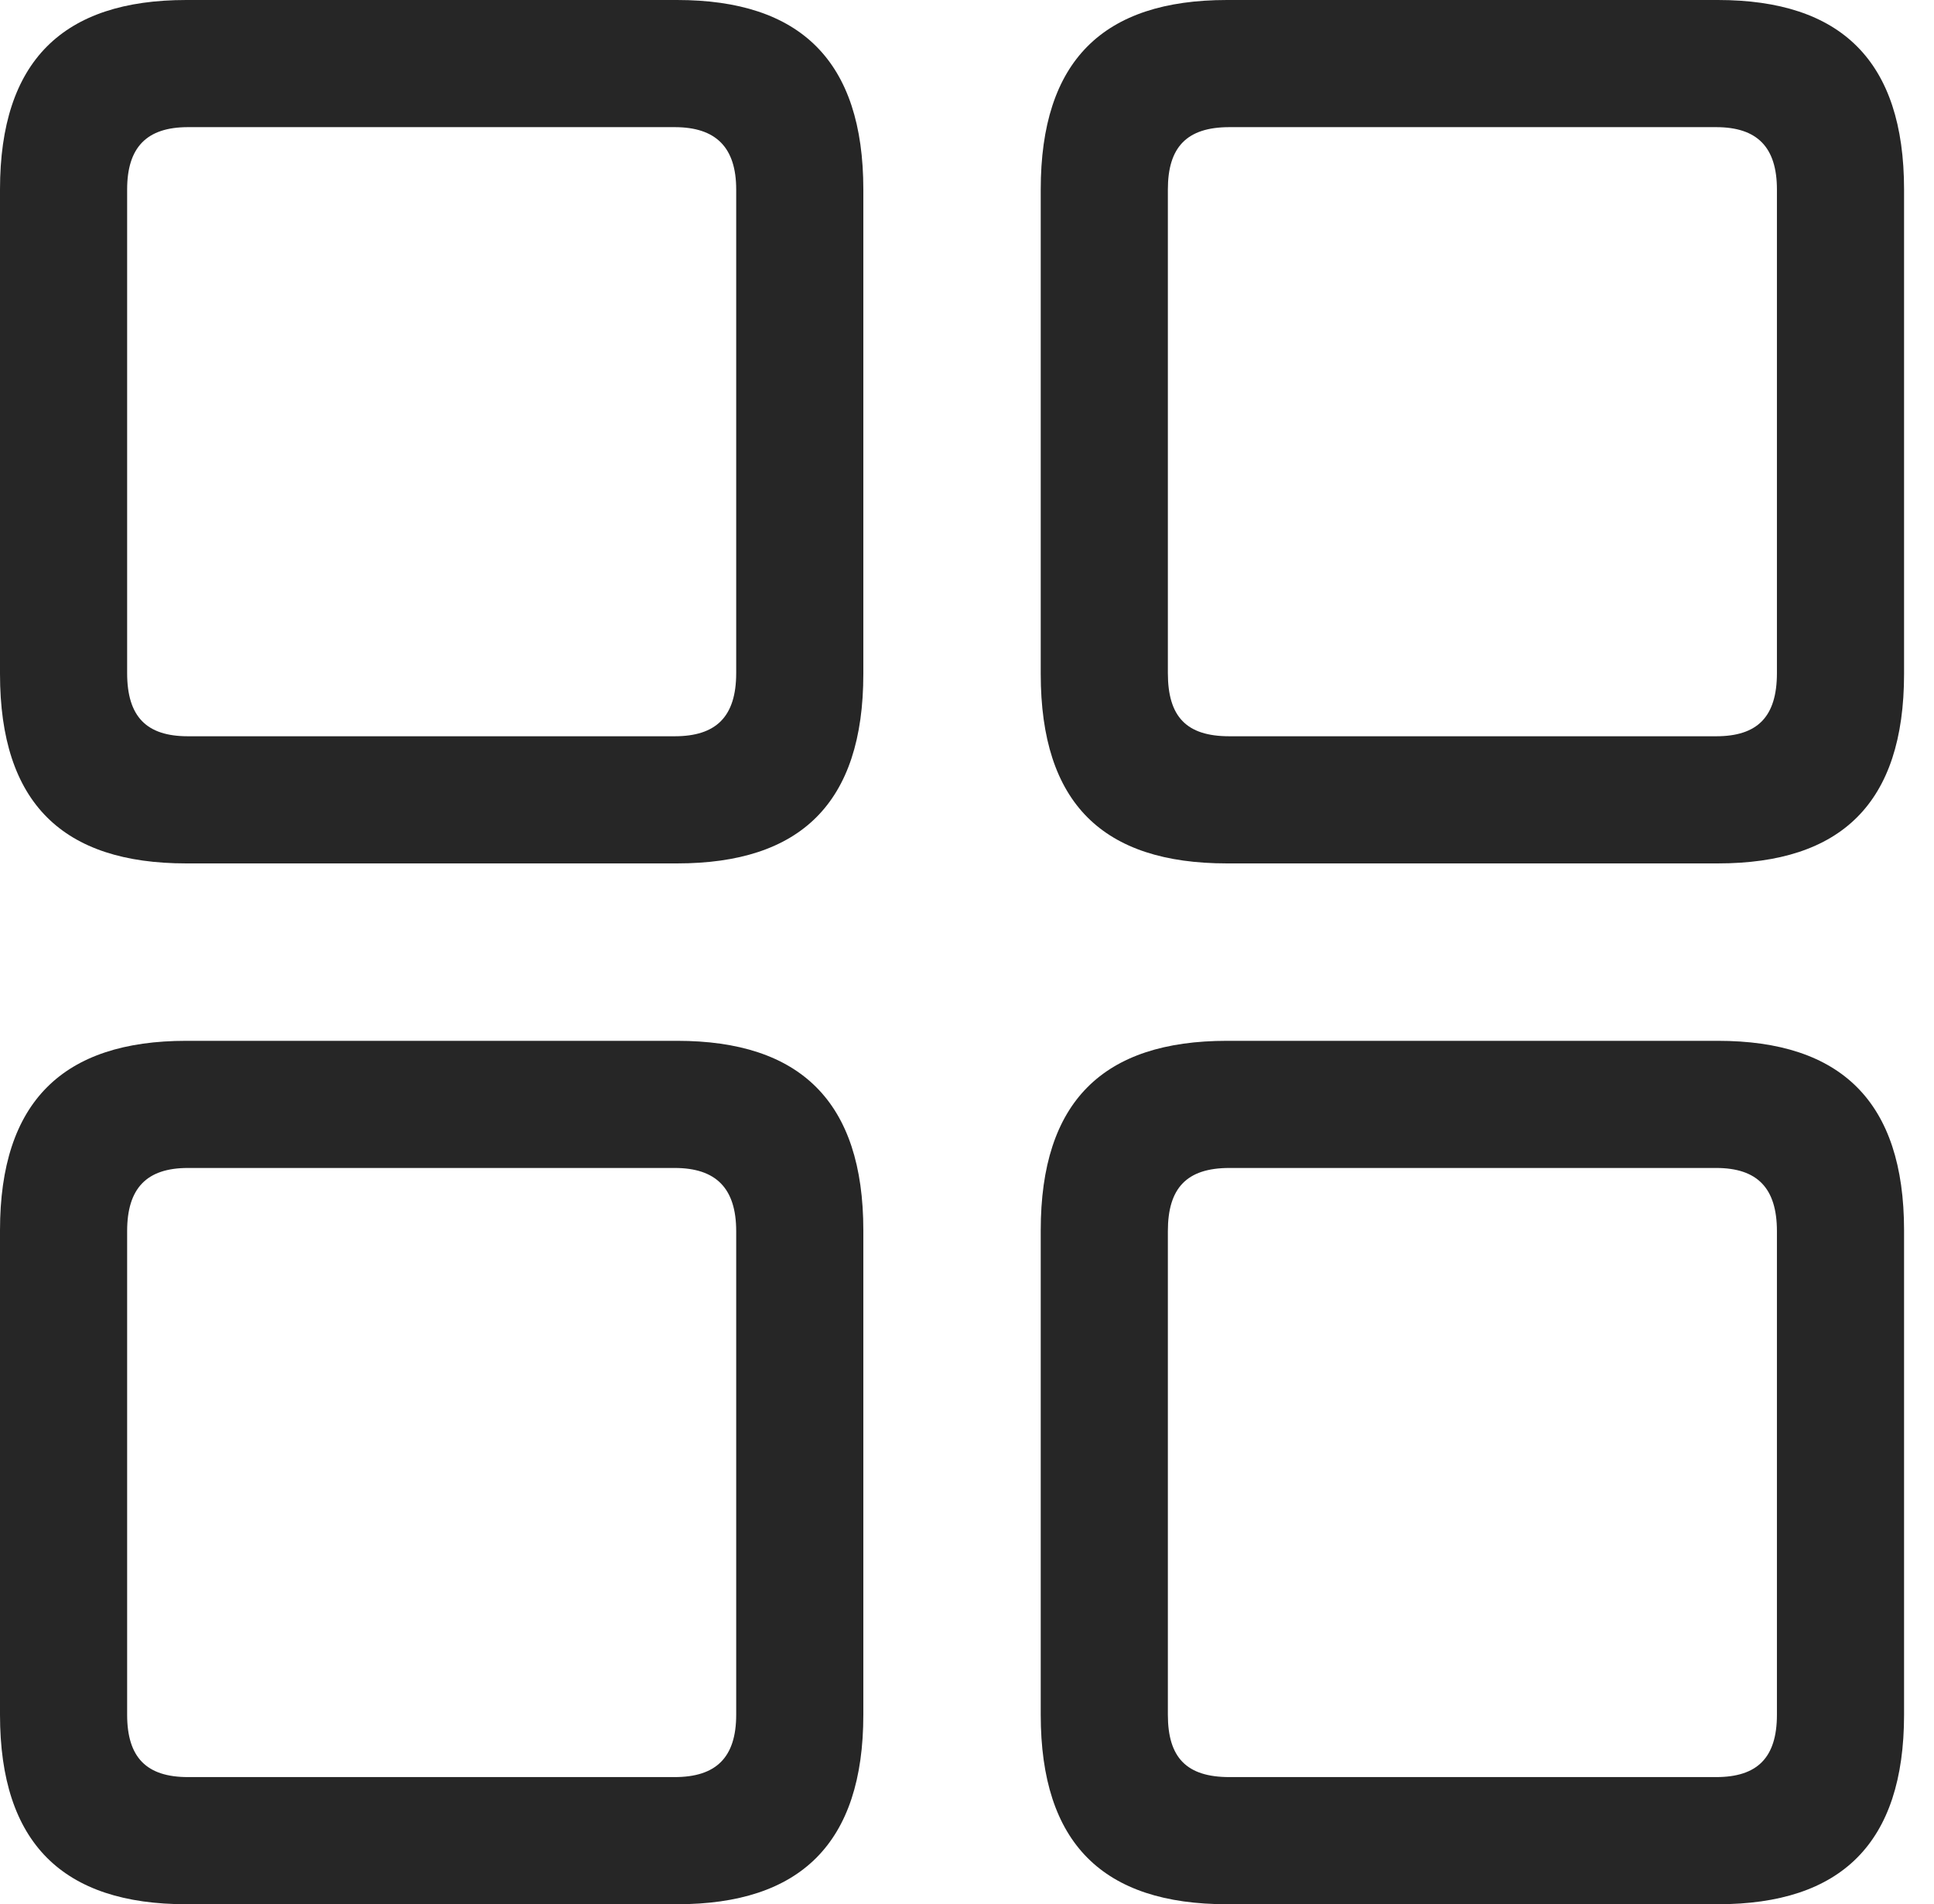 <?xml version="1.0" encoding="UTF-8"?>
<!--Generator: Apple Native CoreSVG 326-->
<!DOCTYPE svg
PUBLIC "-//W3C//DTD SVG 1.1//EN"
       "http://www.w3.org/Graphics/SVG/1.1/DTD/svg11.dtd">
<svg version="1.1" xmlns="http://www.w3.org/2000/svg" xmlns:xlink="http://www.w3.org/1999/xlink" viewBox="0 0 23.32 22.959">
 <g>
  <rect height="22.959" opacity="0" width="23.32" x="0" y="0"/>
  <path d="M14.795 22.959L20.713 22.959C22.197 22.959 22.959 22.227 22.959 20.674L22.959 14.834C22.959 13.281 22.197 12.549 20.713 12.549L14.795 12.549C13.301 12.549 12.549 13.281 12.549 14.834L12.549 20.674C12.549 22.227 13.301 22.959 14.795 22.959ZM14.824 21.426C14.307 21.426 14.082 21.191 14.082 20.674L14.082 14.844C14.082 14.326 14.307 14.082 14.824 14.082L20.693 14.082C21.191 14.082 21.426 14.326 21.426 14.844L21.426 20.674C21.426 21.191 21.191 21.426 20.693 21.426Z" fill="black" fill-opacity="0.85"/>
  <path d="M2.246 22.959L8.164 22.959C9.648 22.959 10.41 22.227 10.41 20.674L10.41 14.834C10.41 13.281 9.648 12.549 8.164 12.549L2.246 12.549C0.762 12.549 0 13.281 0 14.834L0 20.674C0 22.227 0.762 22.959 2.246 22.959ZM2.266 21.426C1.768 21.426 1.533 21.191 1.533 20.674L1.533 14.844C1.533 14.326 1.768 14.082 2.266 14.082L8.135 14.082C8.633 14.082 8.877 14.326 8.877 14.844L8.877 20.674C8.877 21.191 8.633 21.426 8.135 21.426Z" fill="black" fill-opacity="0.85"/>
  <path d="M14.795 10.41L20.713 10.41C22.197 10.41 22.959 9.688 22.959 8.125L22.959 2.285C22.959 0.732 22.197 0 20.713 0L14.795 0C13.301 0 12.549 0.732 12.549 2.285L12.549 8.125C12.549 9.688 13.301 10.41 14.795 10.41ZM14.824 8.877C14.307 8.877 14.082 8.643 14.082 8.115L14.082 2.285C14.082 1.777 14.307 1.533 14.824 1.533L20.693 1.533C21.191 1.533 21.426 1.777 21.426 2.285L21.426 8.115C21.426 8.643 21.191 8.877 20.693 8.877Z" fill="black" fill-opacity="0.85"/>
  <path d="M2.246 10.41L8.164 10.41C9.648 10.41 10.41 9.688 10.41 8.125L10.41 2.285C10.41 0.732 9.648 0 8.164 0L2.246 0C0.762 0 0 0.732 0 2.285L0 8.125C0 9.688 0.762 10.41 2.246 10.41ZM2.266 8.877C1.768 8.877 1.533 8.643 1.533 8.115L1.533 2.285C1.533 1.777 1.768 1.533 2.266 1.533L8.135 1.533C8.633 1.533 8.877 1.777 8.877 2.285L8.877 8.115C8.877 8.643 8.633 8.877 8.135 8.877Z" fill="black" fill-opacity="0.85"/>
 </g>
</svg>
